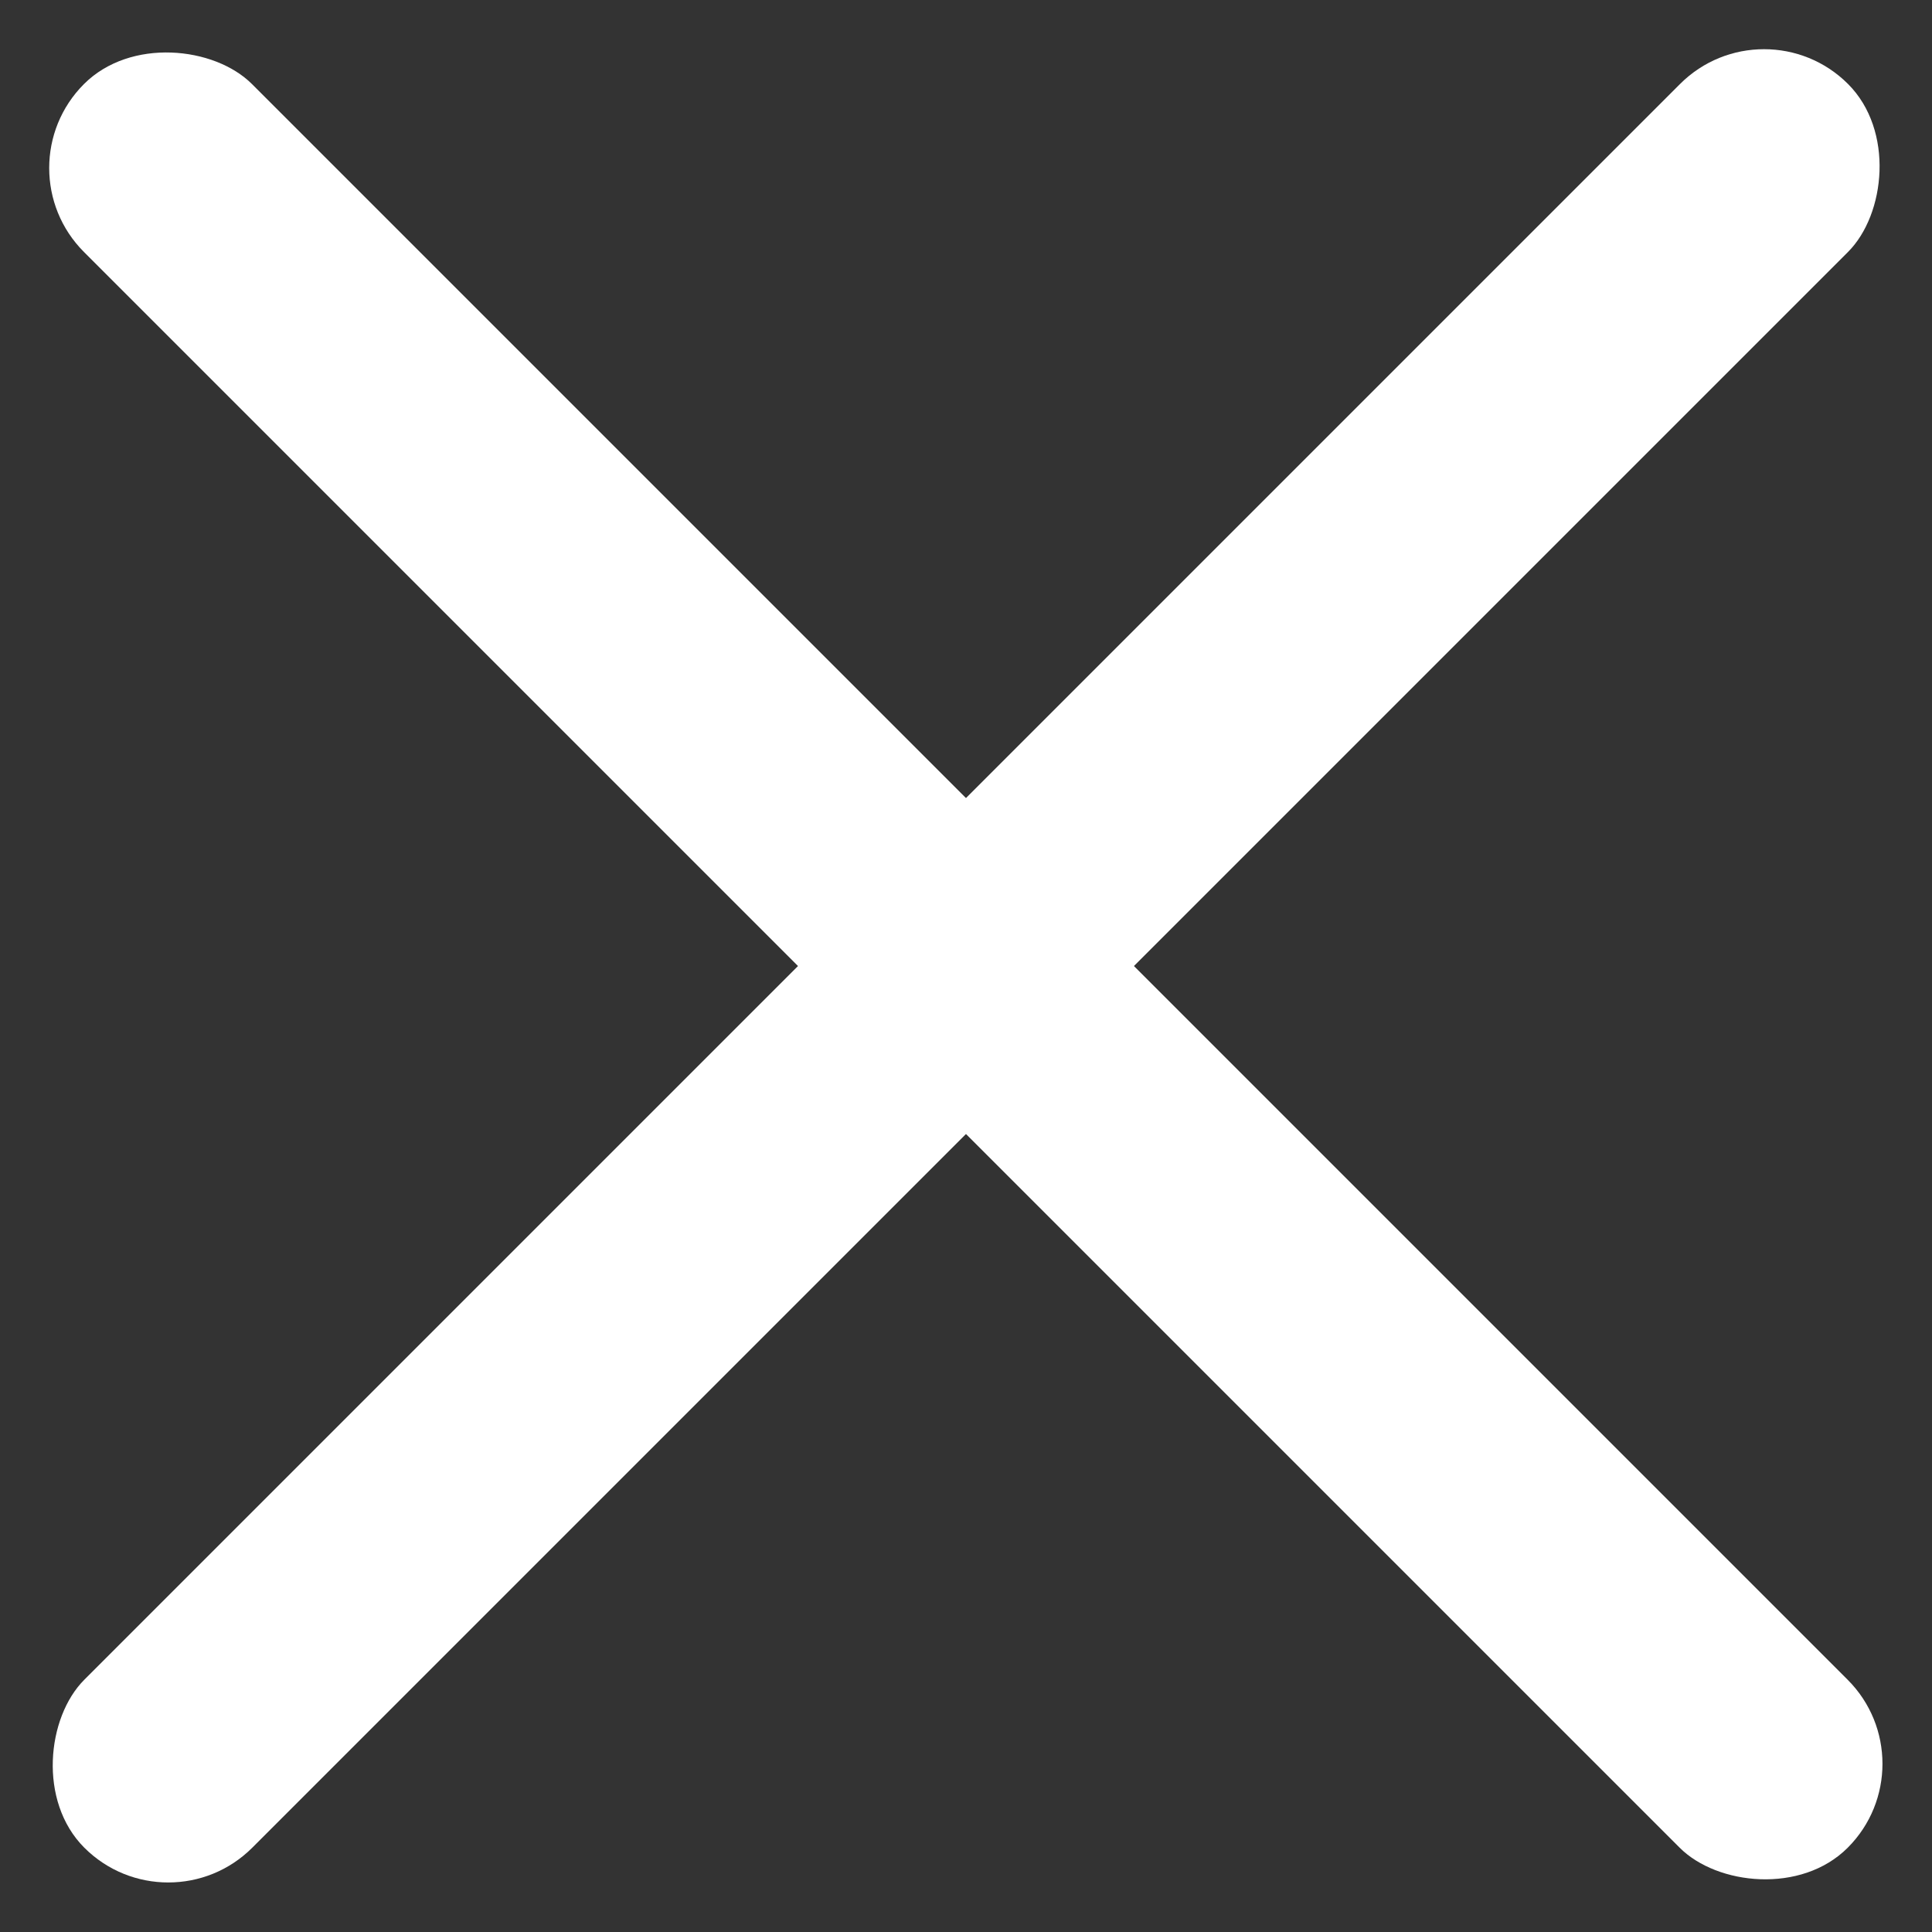 <svg width="32" height="32" viewBox="0 0 32 32" fill="none" xmlns="http://www.w3.org/2000/svg">
<rect x="0" y="0" width="32" height="32" fill="#333333" stroke="none"/>
<rect width="3.935" height="41.319" rx="1.968" transform="matrix(0.707 0.707 -0.707 0.707 29.218 0)" fill="white"/>
<rect width="3.935" height="41.319" rx="1.968" transform="matrix(0.707 -0.707 0.707 0.707 0 2.783)" fill="white"/>
</svg>
